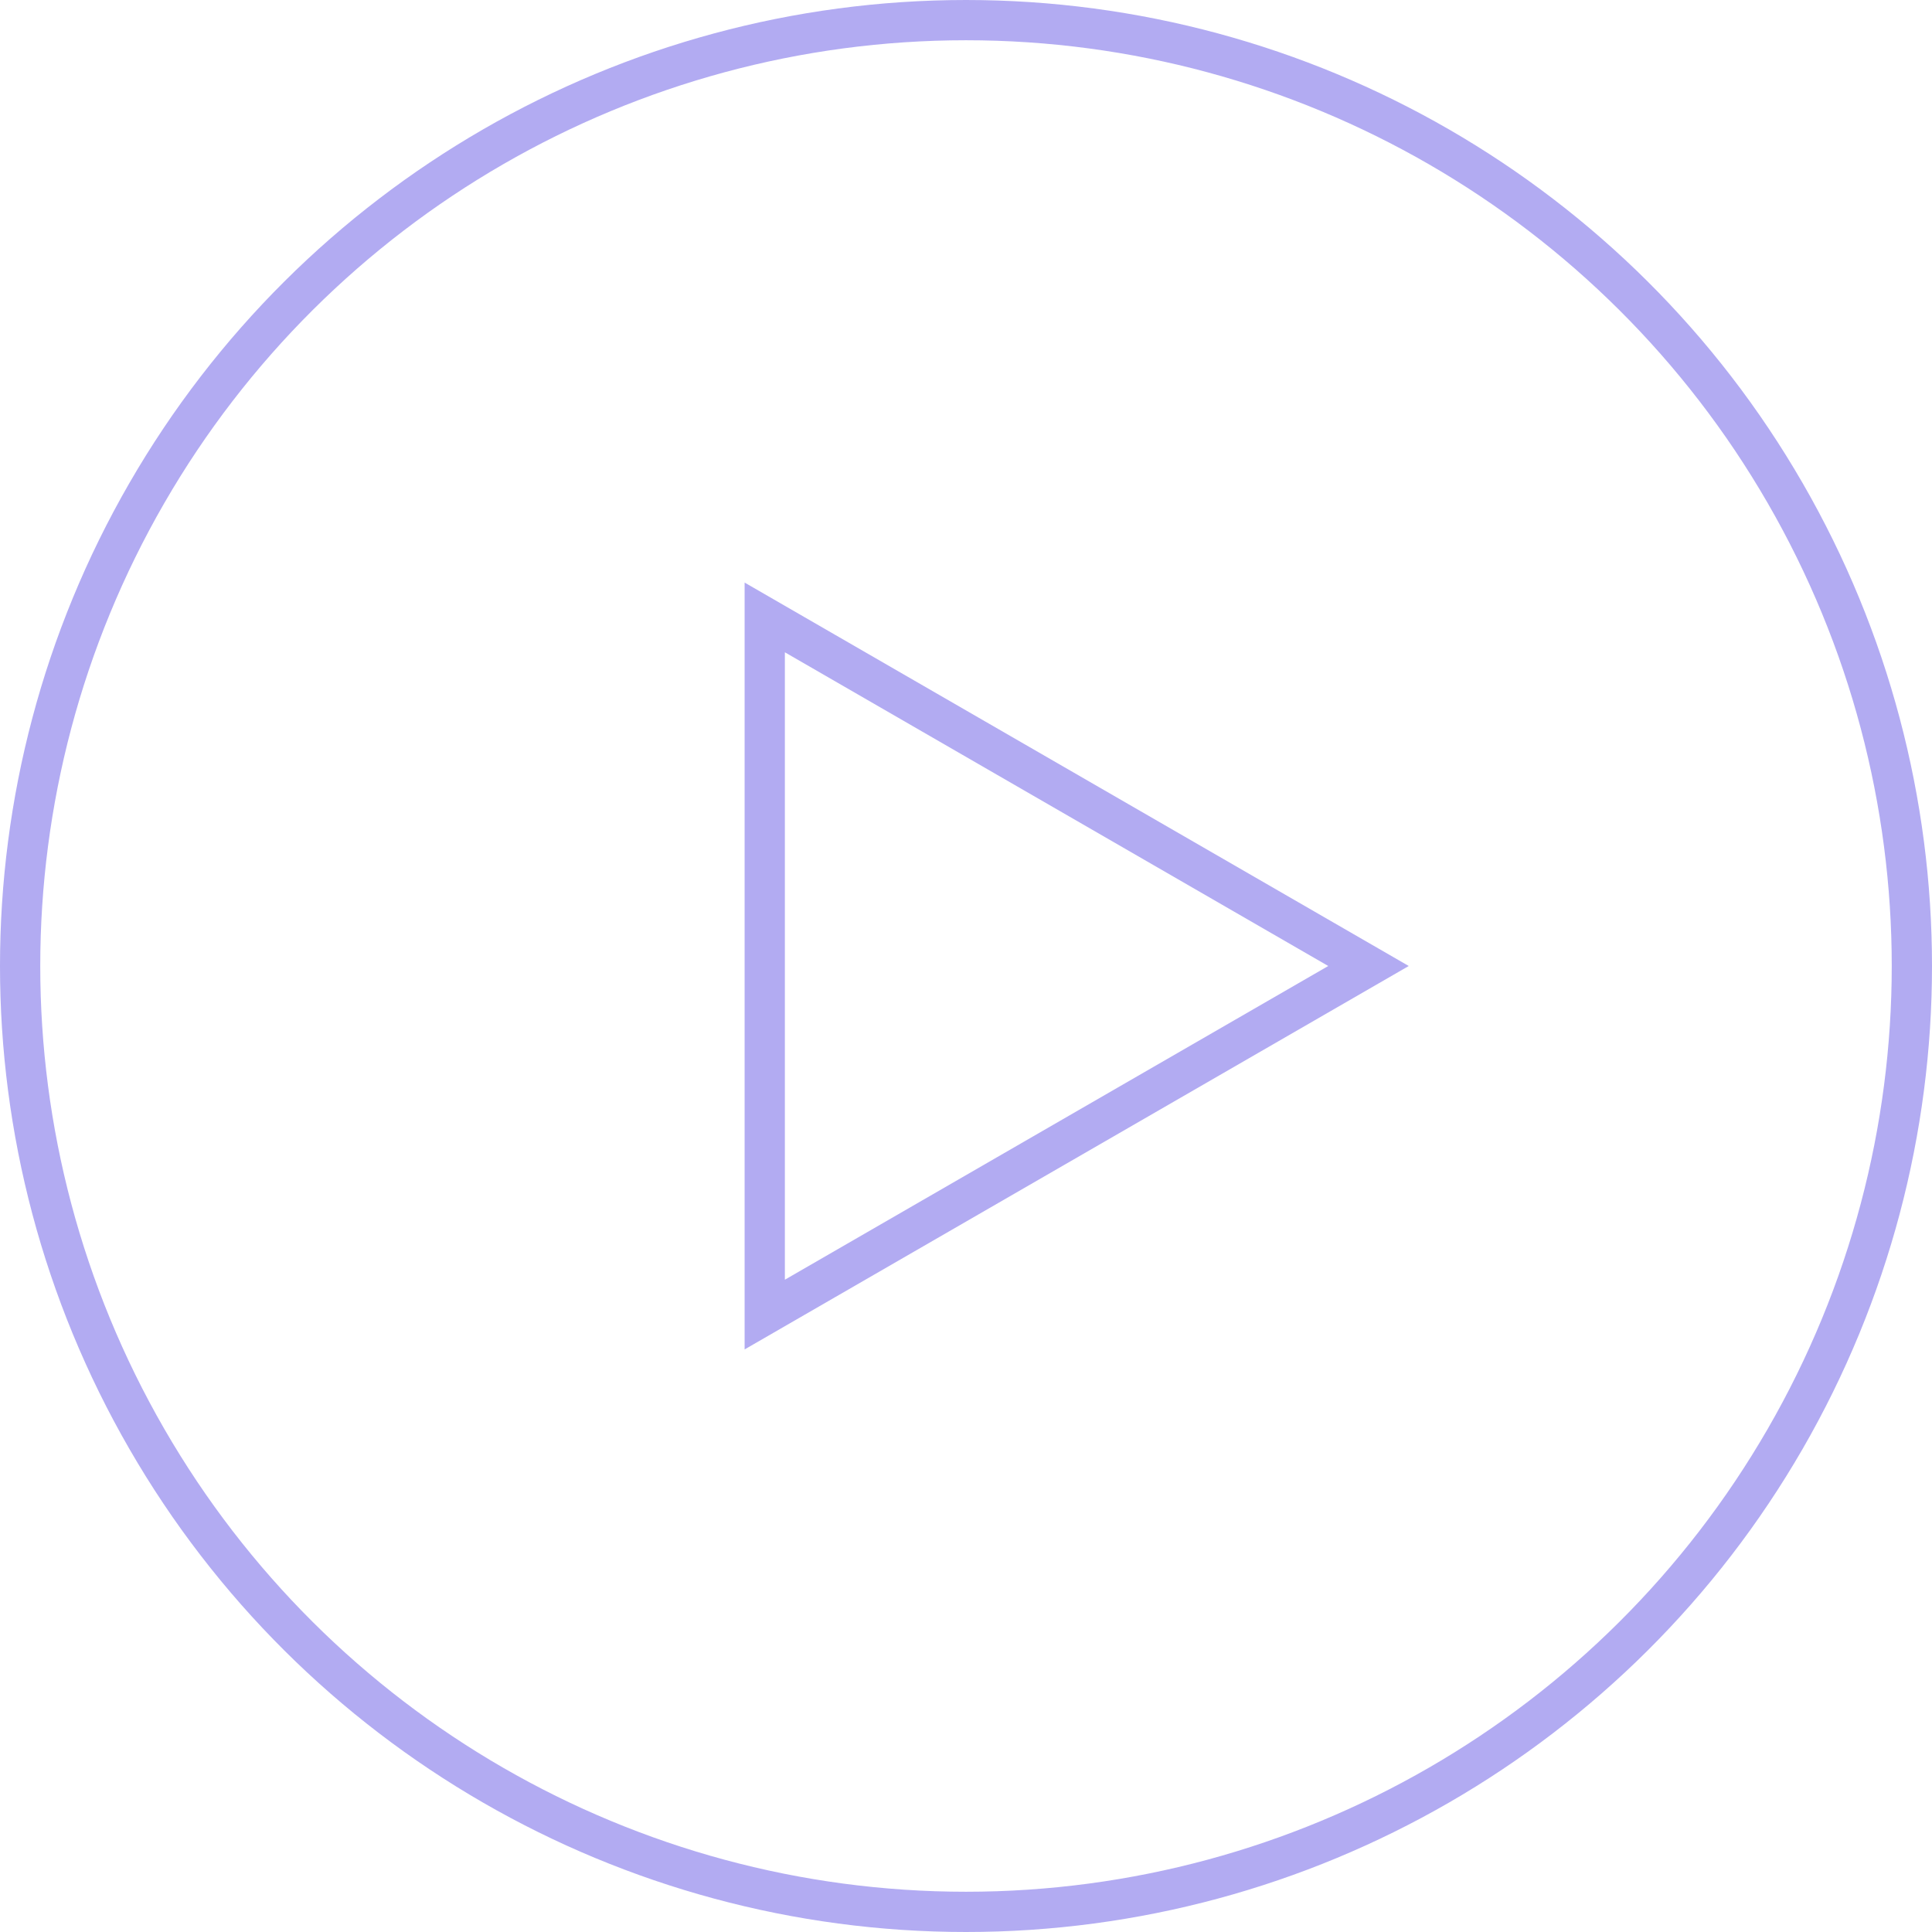 <svg width="48" height="48" viewBox="0 0 48 48" fill="none" xmlns="http://www.w3.org/2000/svg">
<path d="M19 15.34L34 24L19 32.66V15.34Z" stroke="#B2ABF2"/>
<circle r="23.5" transform="matrix(0 -1 -1 0 24 24)" stroke="#B2ABF2"/>
</svg>
